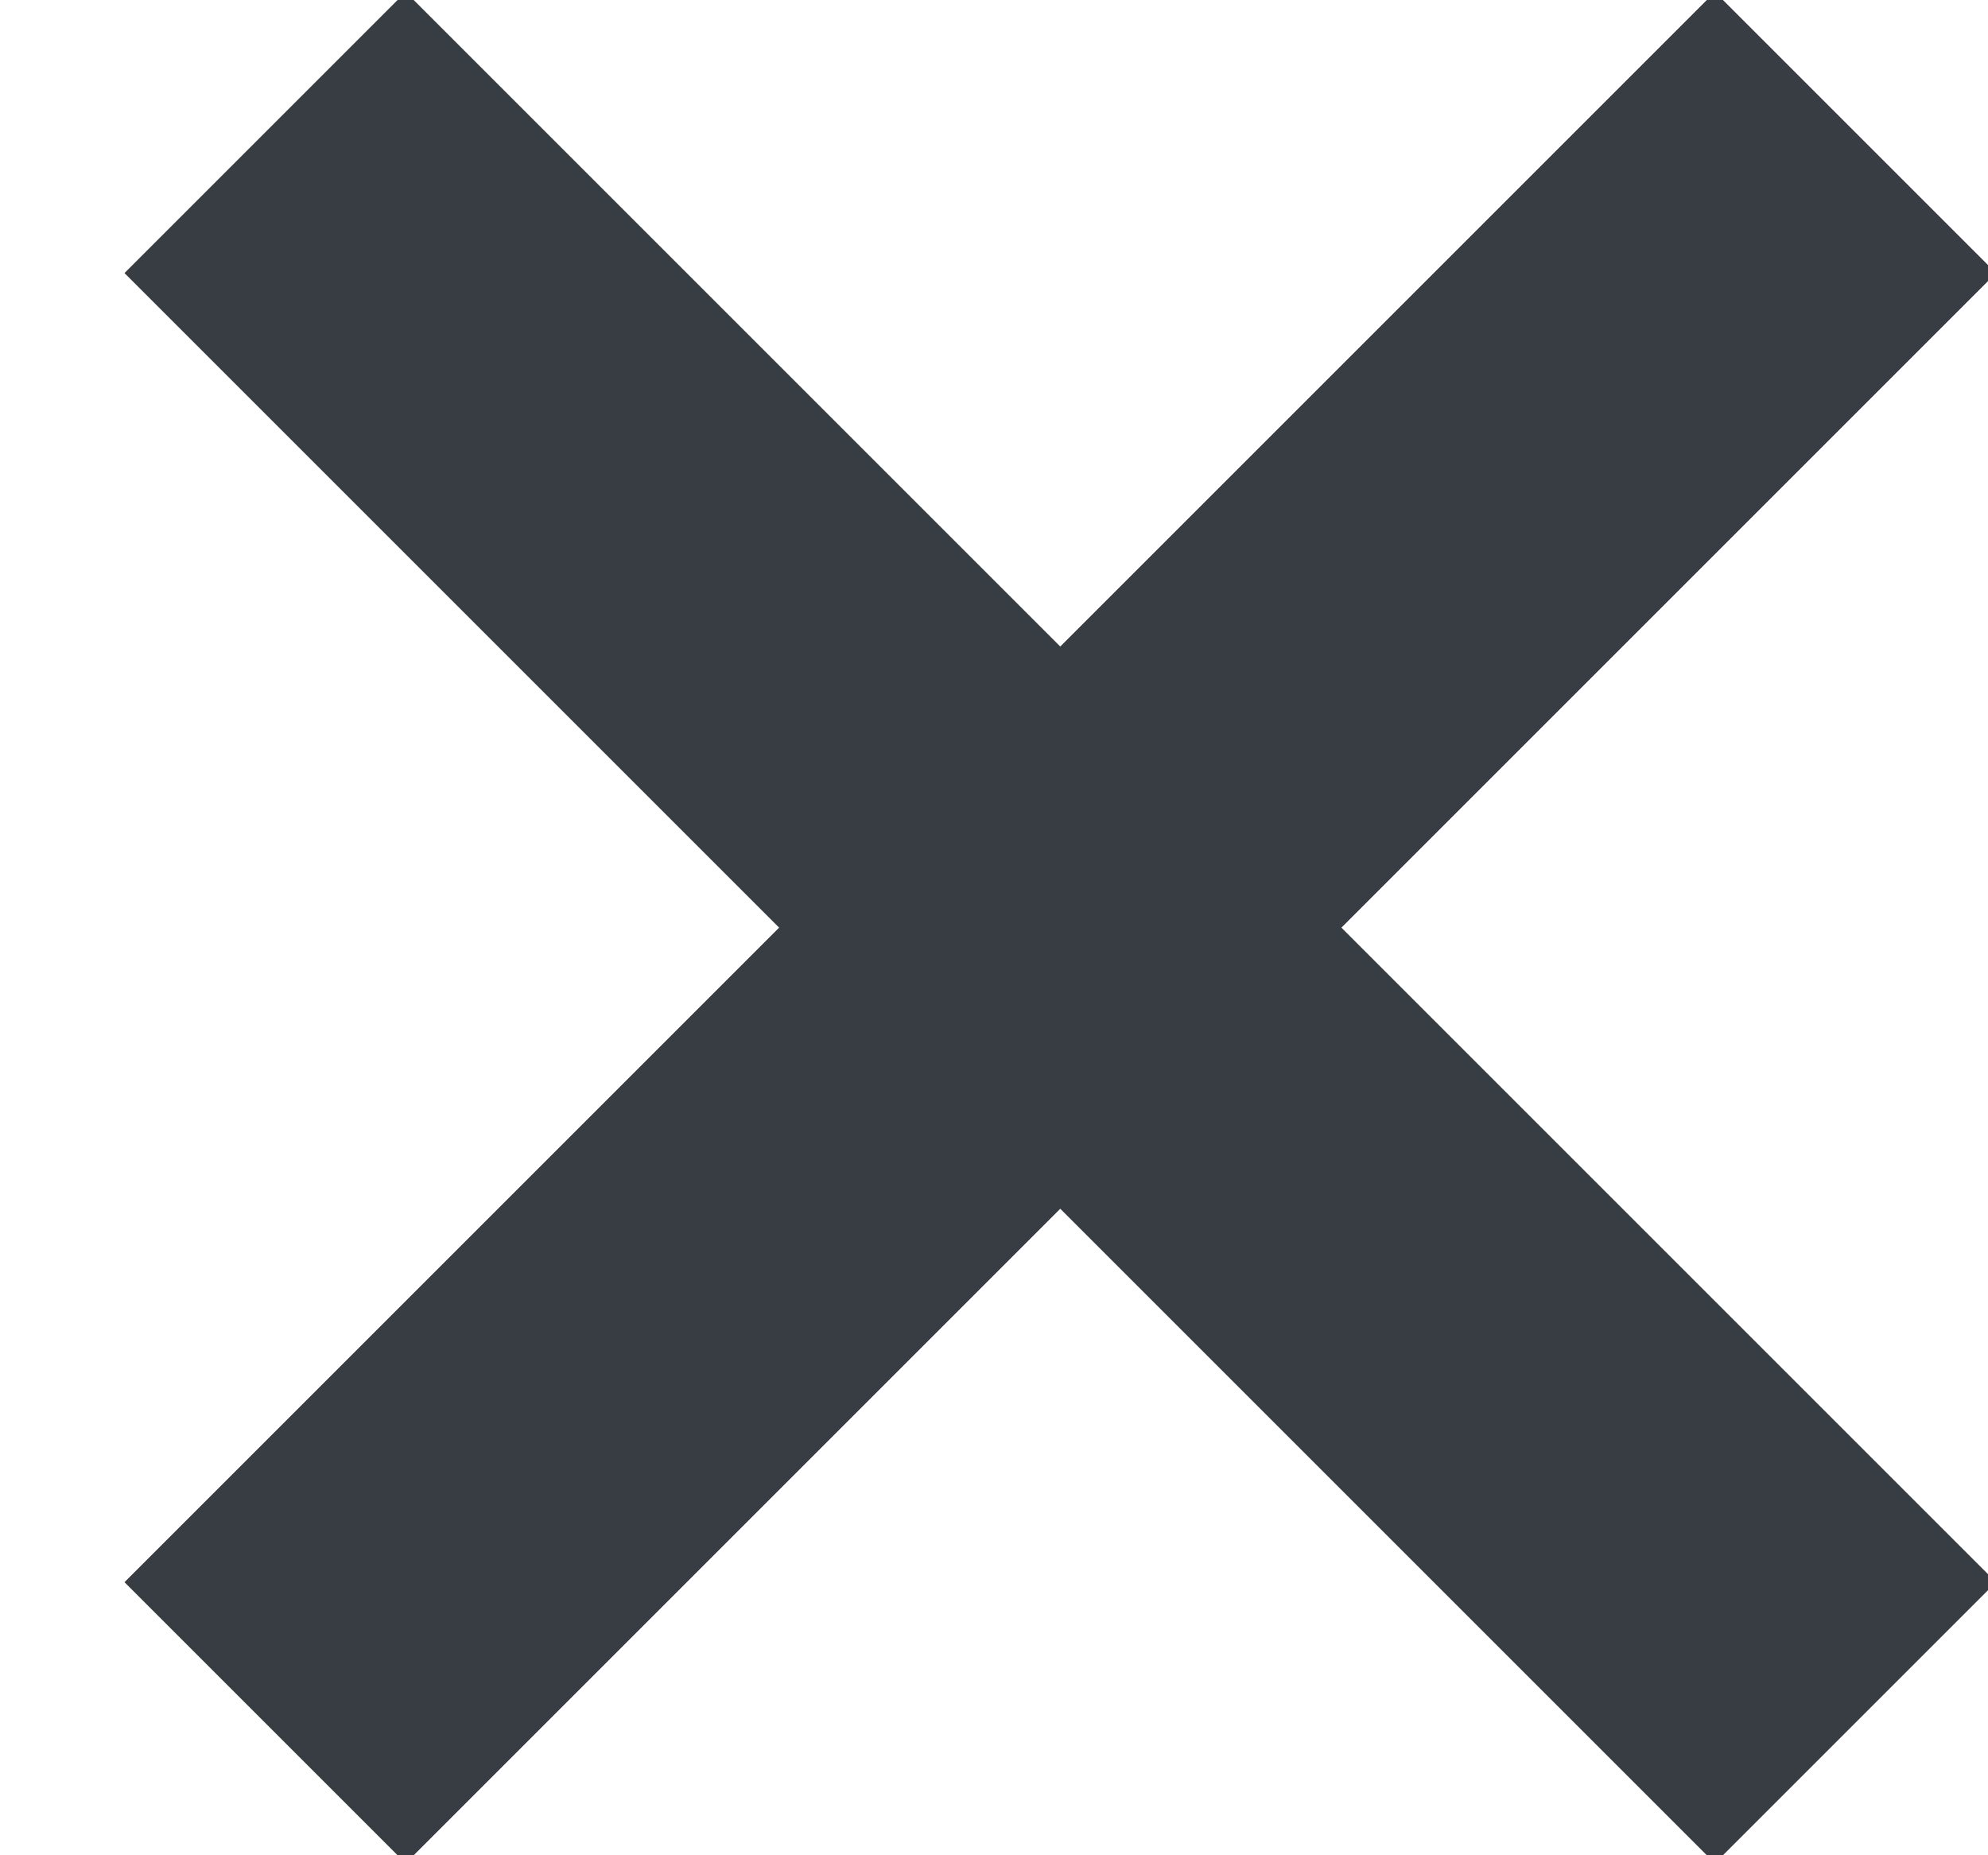<svg xmlns="http://www.w3.org/2000/svg" viewBox="0 0 15 14">
  <path
    fill="none"
    fill-rule="evenodd"
    stroke="#383C43"
    stroke-linejoin="round"
    stroke-width="3"
    d="M2 1l12 12m0-12L2 13"
  />
</svg>
